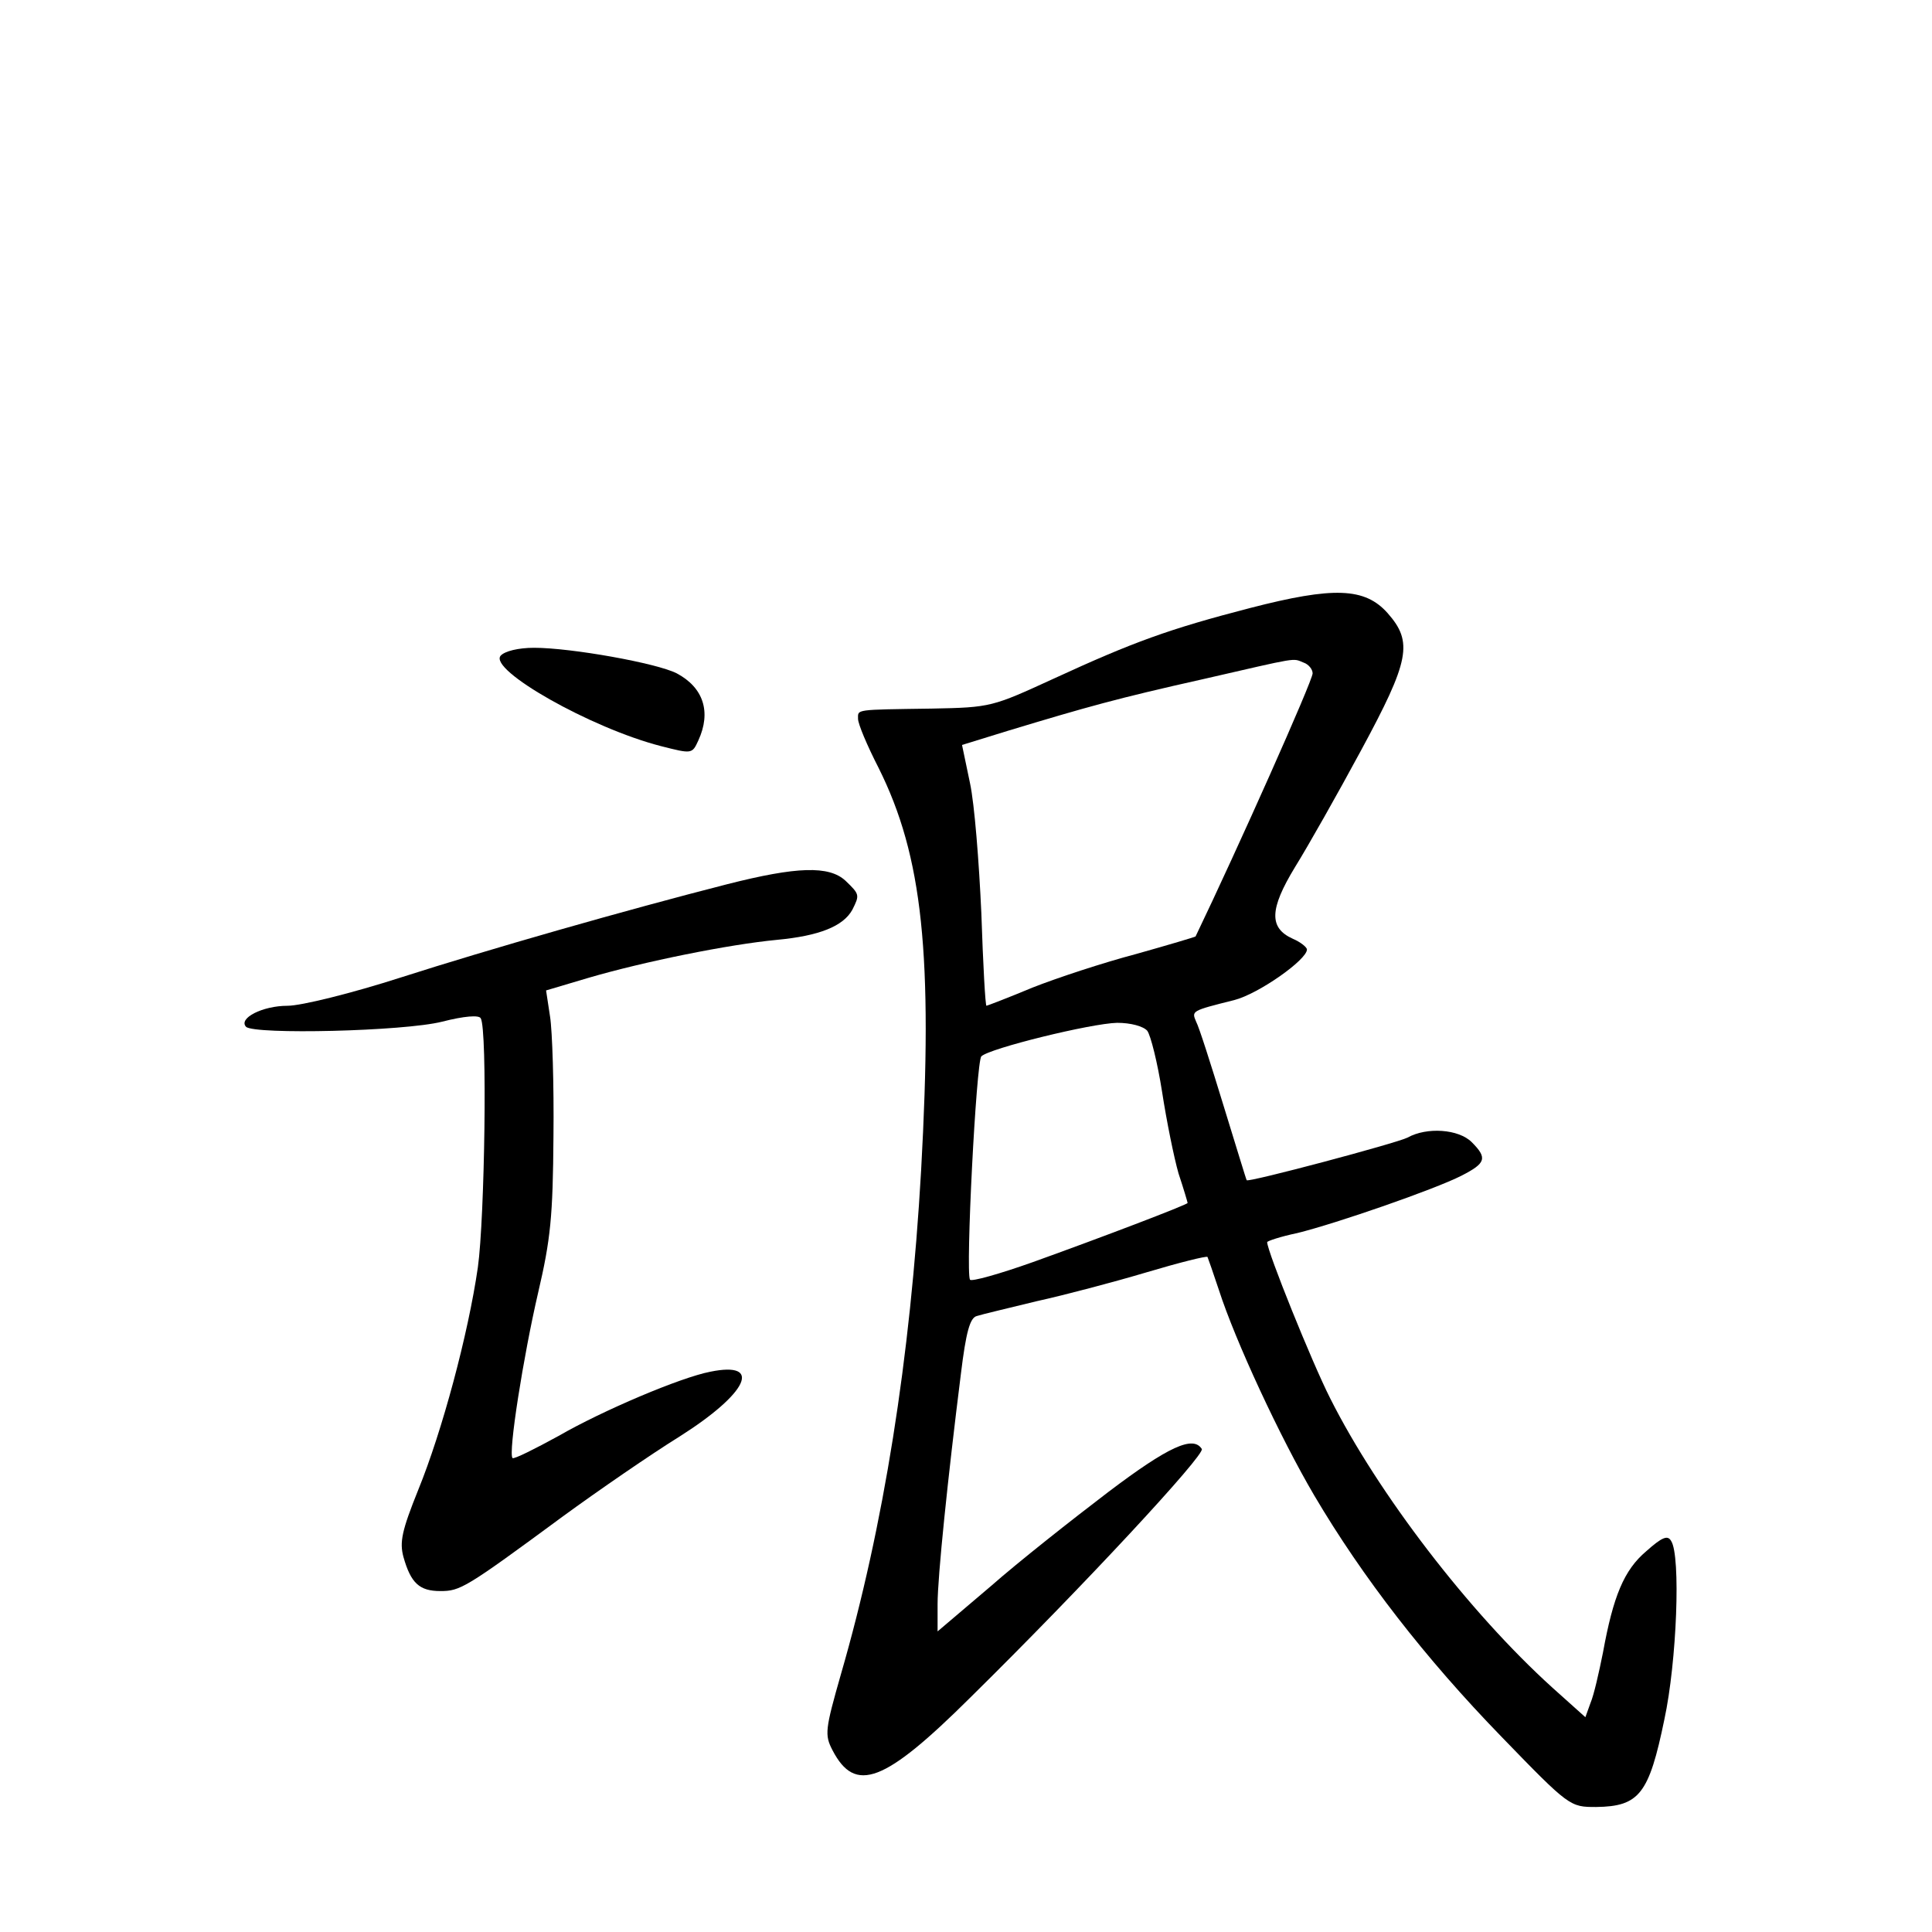 <?xml version="1.0" standalone="no"?>
<!DOCTYPE svg PUBLIC "-//W3C//DTD SVG 20010904//EN"
 "http://www.w3.org/TR/2001/REC-SVG-20010904/DTD/svg10.dtd">
<svg version="1.0" xmlns="http://www.w3.org/2000/svg"
 width="340pt" height="340pt" viewBox="0 0 340 340"
 preserveAspectRatio="xMidYMid meet">
<g transform="translate(0,340) scale(0.1,-0.1)"
fill="#000000" stroke="none">
<path d="M2200 2330 c-143 -37 -206 -60 -345 -124 -109 -50 -111 -51 -215 -53
-137 -2 -130 -1 -130 -18 0 -9 16 -47 36 -86 78 -156 96 -330 75 -709 -19
-332 -66 -627 -141 -886 -28 -98 -29 -107 -15 -134 40 -77 91 -58 243 93 200
197 413 427 407 437 -15 24 -58 5 -165 -76 -63 -48 -157 -122 -207 -166 l-93
-79 0 48 c0 48 18 222 41 405 9 74 16 99 28 102 9 3 56 14 105 26 50 11 137
34 194 51 57 17 105 29 107 27 1 -2 10 -28 20 -58 29 -90 108 -260 168 -362
85 -144 195 -286 329 -424 120 -124 121 -124 167 -124 76 1 93 23 120 154 22
102 29 288 12 314 -6 11 -16 7 -44 -18 -39 -33 -58 -79 -76 -178 -7 -35 -16
-75 -22 -89 l-9 -25 -58 52 c-147 133 -307 342 -391 509 -32 63 -111 259 -111
275 0 2 24 10 53 16 69 17 242 77 289 101 43 22 46 31 18 59 -23 23 -79 27
-113 8 -20 -10 -279 -79 -283 -75 -1 1 -19 61 -41 132 -22 72 -43 138 -48 147
-8 19 -9 19 67 38 43 11 128 71 128 89 0 4 -11 13 -25 19 -42 19 -41 52 4 126
23 37 75 129 116 205 86 159 92 191 47 242 -40 45 -95 47 -242 9z m94 -96 c9
-3 16 -12 16 -19 0 -13 -132 -309 -206 -463 -1 -1 -48 -15 -105 -31 -57 -15
-139 -42 -182 -59 -43 -18 -80 -32 -81 -32 -2 0 -6 73 -9 163 -4 89 -12 192
-20 229 l-14 67 81 25 c139 42 192 57 344 91 170 39 156 37 176 29z m-275
-648 c6 -8 18 -56 26 -107 8 -52 21 -116 29 -144 9 -27 16 -51 16 -52 0 -3
-155 -62 -272 -104 -59 -21 -109 -35 -111 -31 -8 14 11 384 20 393 14 14 193
58 239 59 24 0 46 -6 53 -14z"/>
<path d="M881 2246 c-21 -25 158 -127 282 -159 55 -14 55 -14 66 10 23 50 9
93 -38 118 -35 18 -186 45 -251 45 -28 0 -52 -6 -59 -14z"/>
<path d="M1280 1844 c-180 -46 -418 -114 -574 -164 -87 -28 -176 -50 -200 -50
-44 0 -87 -22 -73 -37 15 -14 277 -8 345 9 39 10 65 12 68 6 12 -19 7 -352 -5
-438 -17 -118 -63 -289 -105 -392 -29 -72 -33 -92 -26 -118 13 -46 28 -60 65
-60 35 0 44 5 215 131 63 46 156 110 206 141 120 76 147 133 54 114 -52 -10
-189 -68 -267 -113 -42 -23 -78 -41 -81 -39 -8 8 19 179 45 291 22 94 26 134
27 275 1 91 -2 186 -6 211 l-7 46 74 22 c99 29 248 59 332 67 75 7 117 24 133
53 13 26 13 27 -12 51 -29 27 -86 25 -208 -6z"/>
</g>
</svg>
